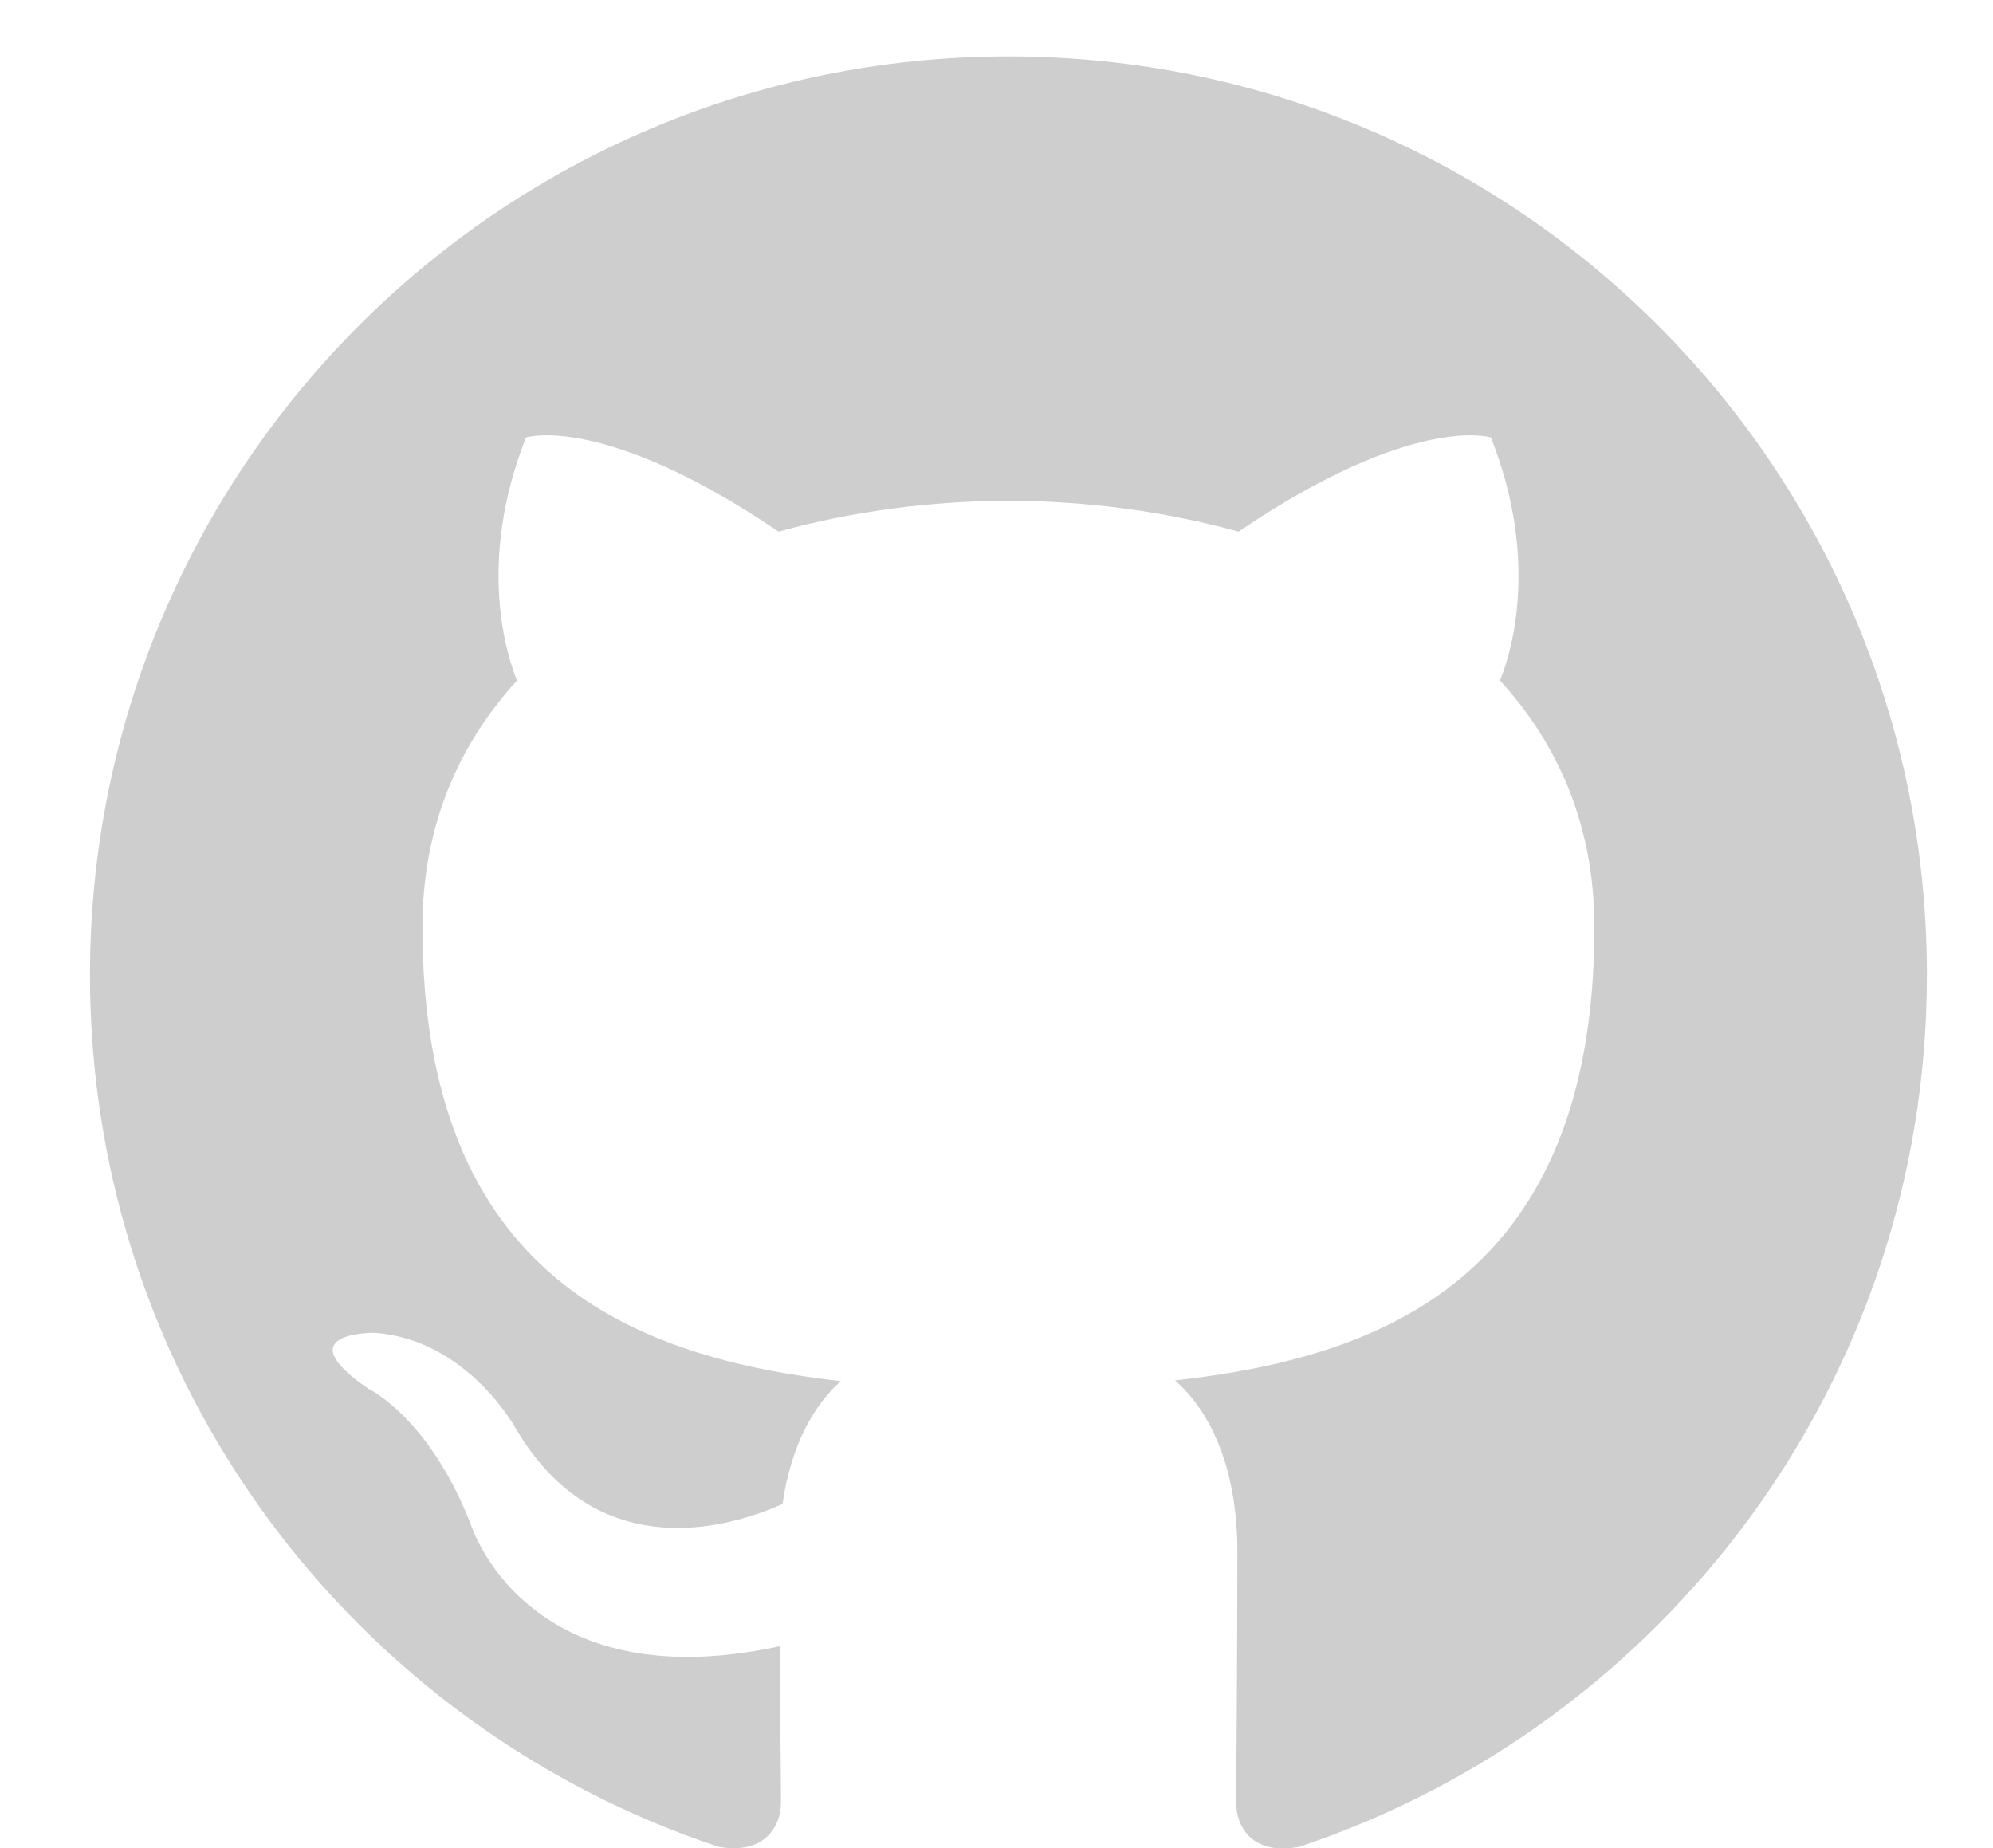 <?xml version="1.0" encoding="utf-8"?>
<!-- Generator: Adobe Illustrator 16.0.0, SVG Export Plug-In . SVG Version: 6.00 Build 0)  -->
<!DOCTYPE svg PUBLIC "-//W3C//DTD SVG 1.1//EN" "http://www.w3.org/Graphics/SVG/1.1/DTD/svg11.dtd">
<svg version="1.1" id="Layer_1" xmlns="http://www.w3.org/2000/svg" xmlns:xlink="http://www.w3.org/1999/xlink" x="0px" y="0px"
	 width="27px" height="25.039px" viewBox="6.5 7.833 27 25.039" enable-background="new 6.5 7.833 27 25.039" xml:space="preserve">
<path fill="#CECECE" d="M20.163,8.597c-6.872,0-12.444,5.572-12.444,12.446c0,5.497,3.565,10.161,8.512,11.807
	c0.622,0.113,0.849-0.27,0.849-0.6c0-0.296-0.01-1.077-0.017-2.116c-3.461,0.751-4.192-1.669-4.192-1.669
	c-0.566-1.438-1.382-1.821-1.382-1.821c-1.13-0.772,0.085-0.756,0.085-0.756c1.25,0.088,1.906,1.284,1.906,1.284
	c1.11,1.899,2.913,1.353,3.622,1.034c0.113-0.804,0.436-1.354,0.79-1.663c-2.763-0.315-5.669-1.384-5.669-6.151
	c0-1.359,0.485-2.469,1.281-3.34c-0.127-0.314-0.555-1.58,0.122-3.293c0,0,1.046-0.335,3.422,1.276
	c0.993-0.276,2.058-0.415,3.115-0.419c1.058,0.004,2.121,0.143,3.116,0.419c2.376-1.611,3.419-1.276,3.419-1.276
	c0.679,1.713,0.252,2.978,0.123,3.293c0.798,0.87,1.279,1.981,1.279,3.34c0,4.781-2.91,5.833-5.682,6.141
	c0.447,0.385,0.845,1.143,0.845,2.306c0,1.663-0.016,3.005-0.016,3.414c0,0.332,0.224,0.719,0.855,0.598
	c4.94-1.648,8.503-6.31,8.503-11.807C32.609,14.169,27.036,8.597,20.163,8.597z"/>
</svg>
